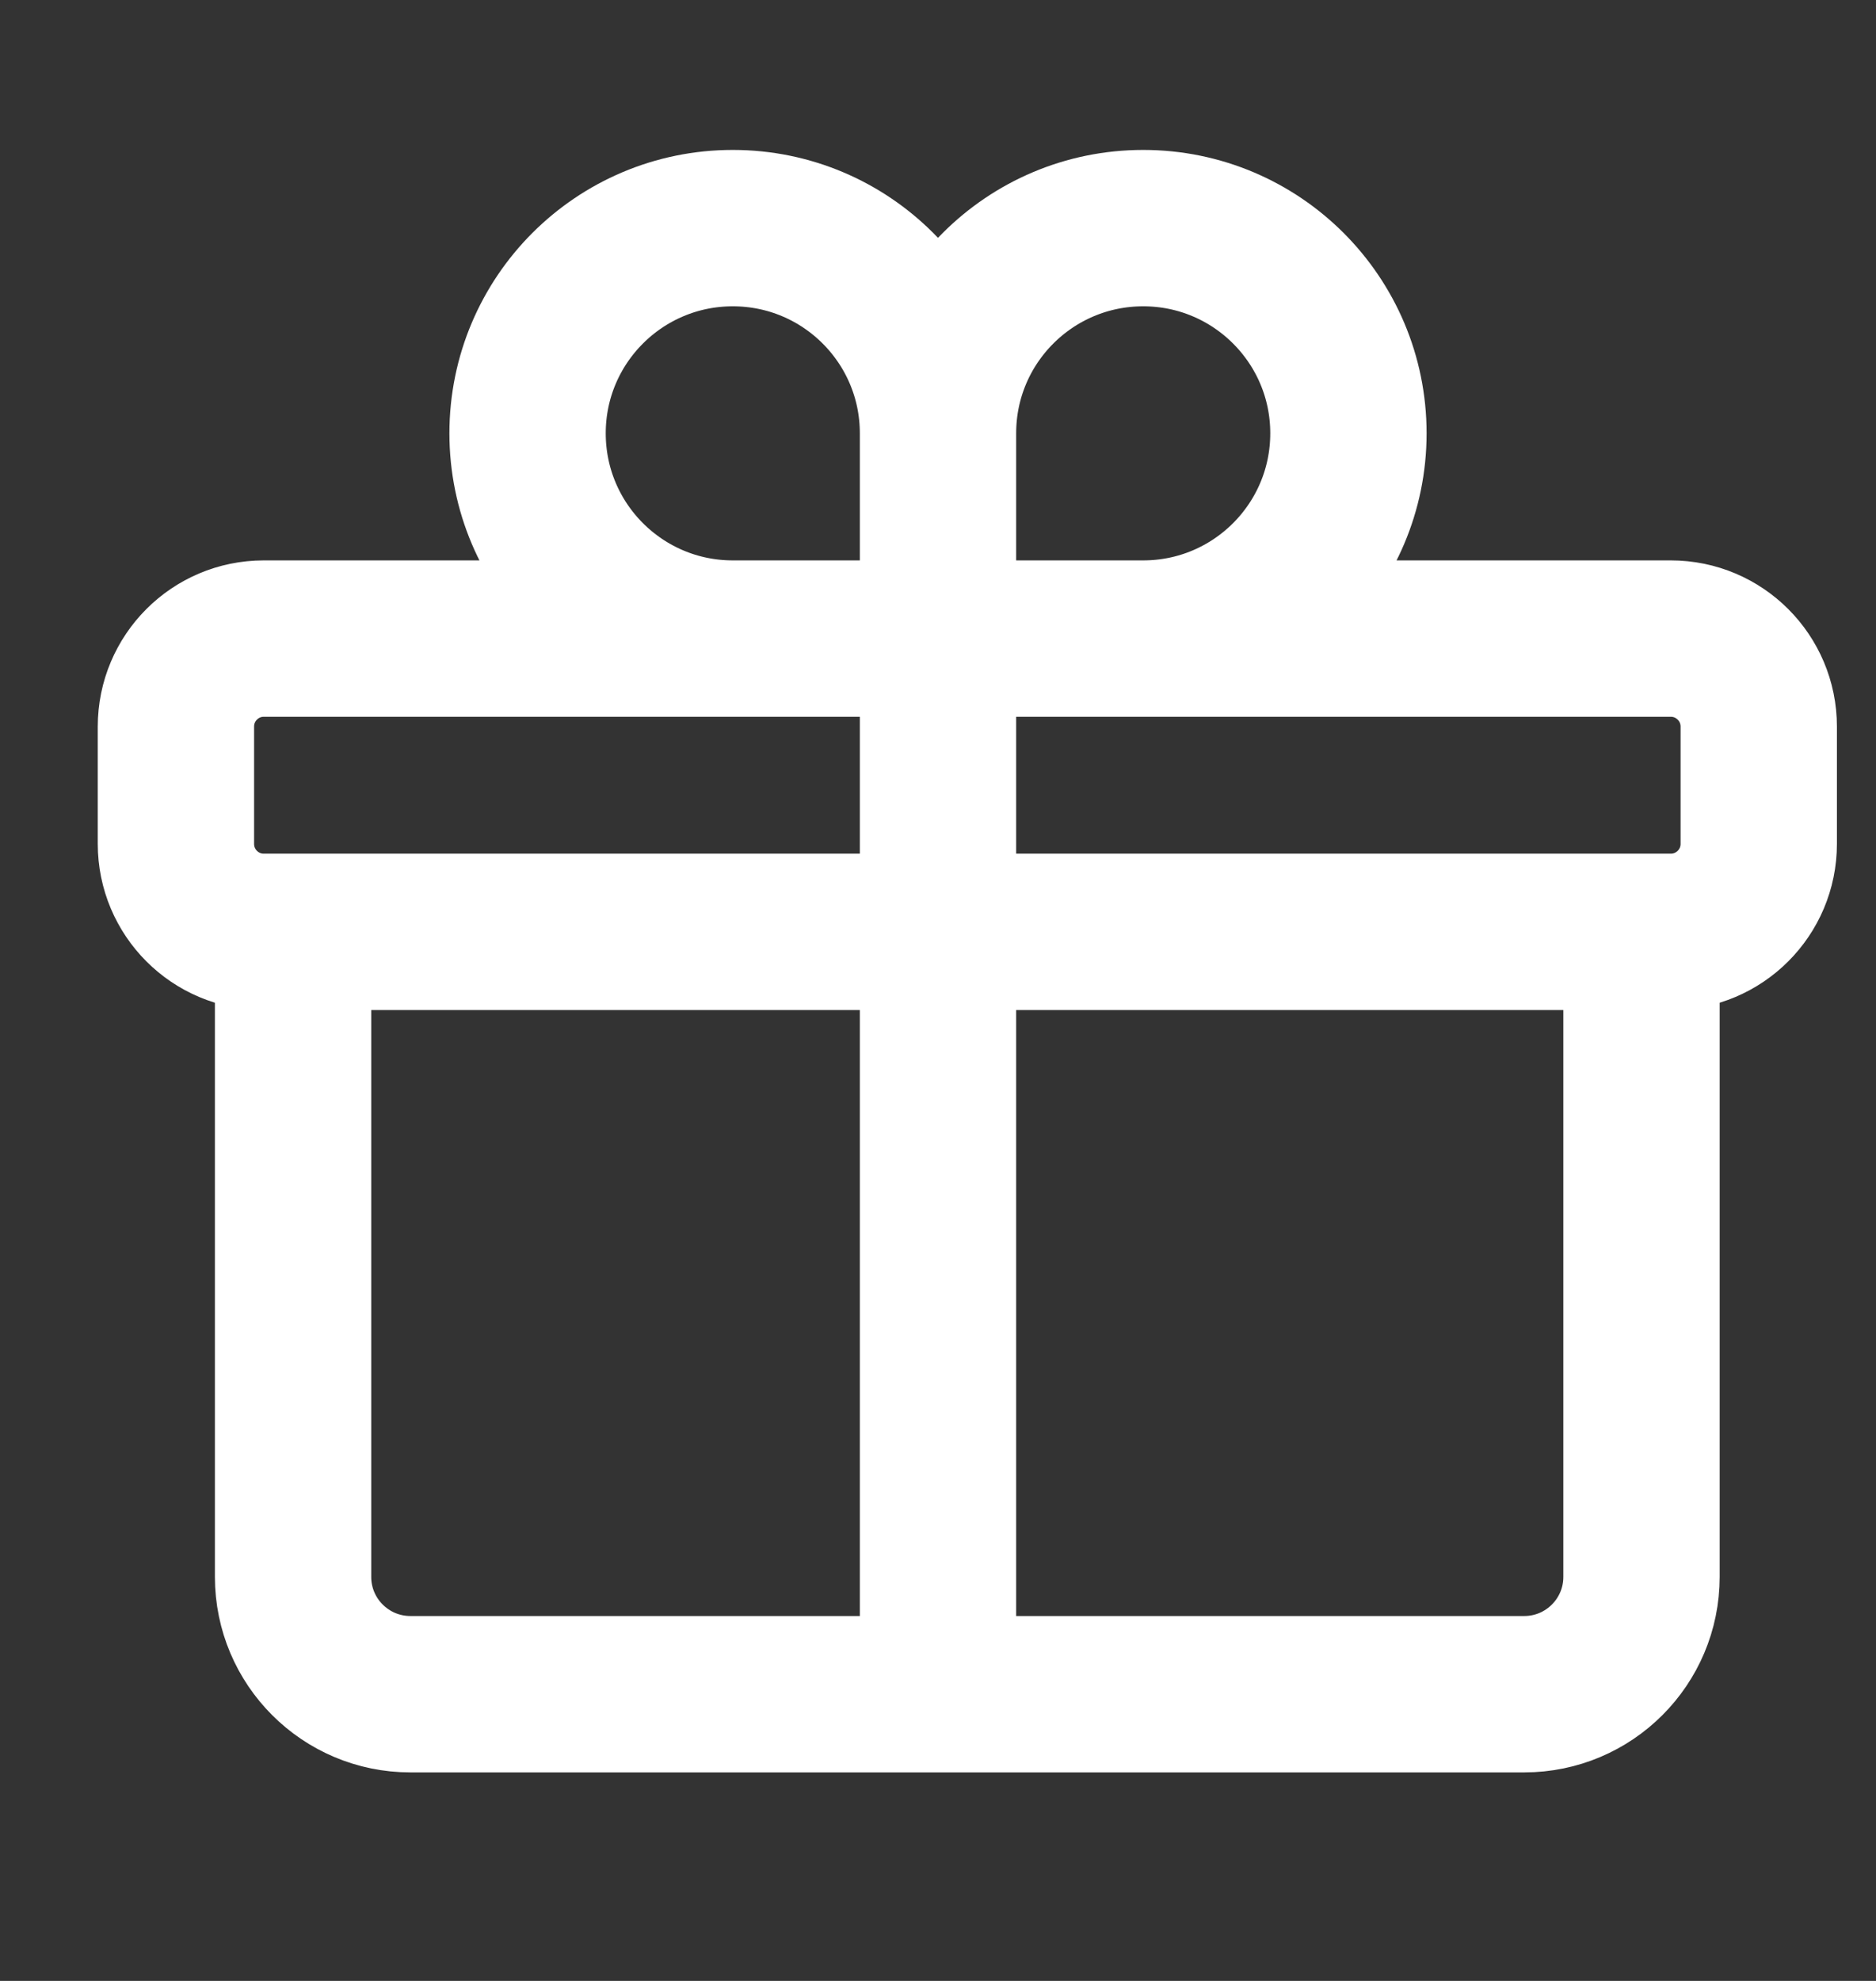 <svg width="18" height="19" viewBox="0 0 18 19" fill="none" xmlns="http://www.w3.org/2000/svg">
<rect x="0" y="0" width="18" height="19" fill="#333333" stroke="none"/>
<path d="M15.75 8.938V15.125C15.75 15.746 15.246 16.25 14.625 16.25H3.938C3.316 16.25 2.812 15.746 2.812 15.125V8.938M9 4.156C9 3.069 8.119 2.188 7.031 2.188C5.944 2.188 5.062 3.069 5.062 4.156C5.062 5.244 5.944 6.125 7.031 6.125C7.582 6.125 9 6.125 9 6.125M9 4.156C9 4.693 9 6.125 9 6.125M9 4.156C9 3.069 9.881 2.188 10.969 2.188C12.056 2.188 12.938 3.069 12.938 4.156C12.938 5.244 12.056 6.125 10.969 6.125C10.418 6.125 9 6.125 9 6.125M9 6.125V16.25M2.531 8.938H16.031C16.497 8.938 16.875 8.56 16.875 8.094V6.969C16.875 6.503 16.497 6.125 16.031 6.125H2.531C2.065 6.125 1.688 6.503 1.688 6.969V8.094C1.688 8.56 2.065 8.938 2.531 8.938Z" stroke="white" stroke-width="1.5" stroke-linecap="round" stroke-linejoin="round"/>
</svg>
